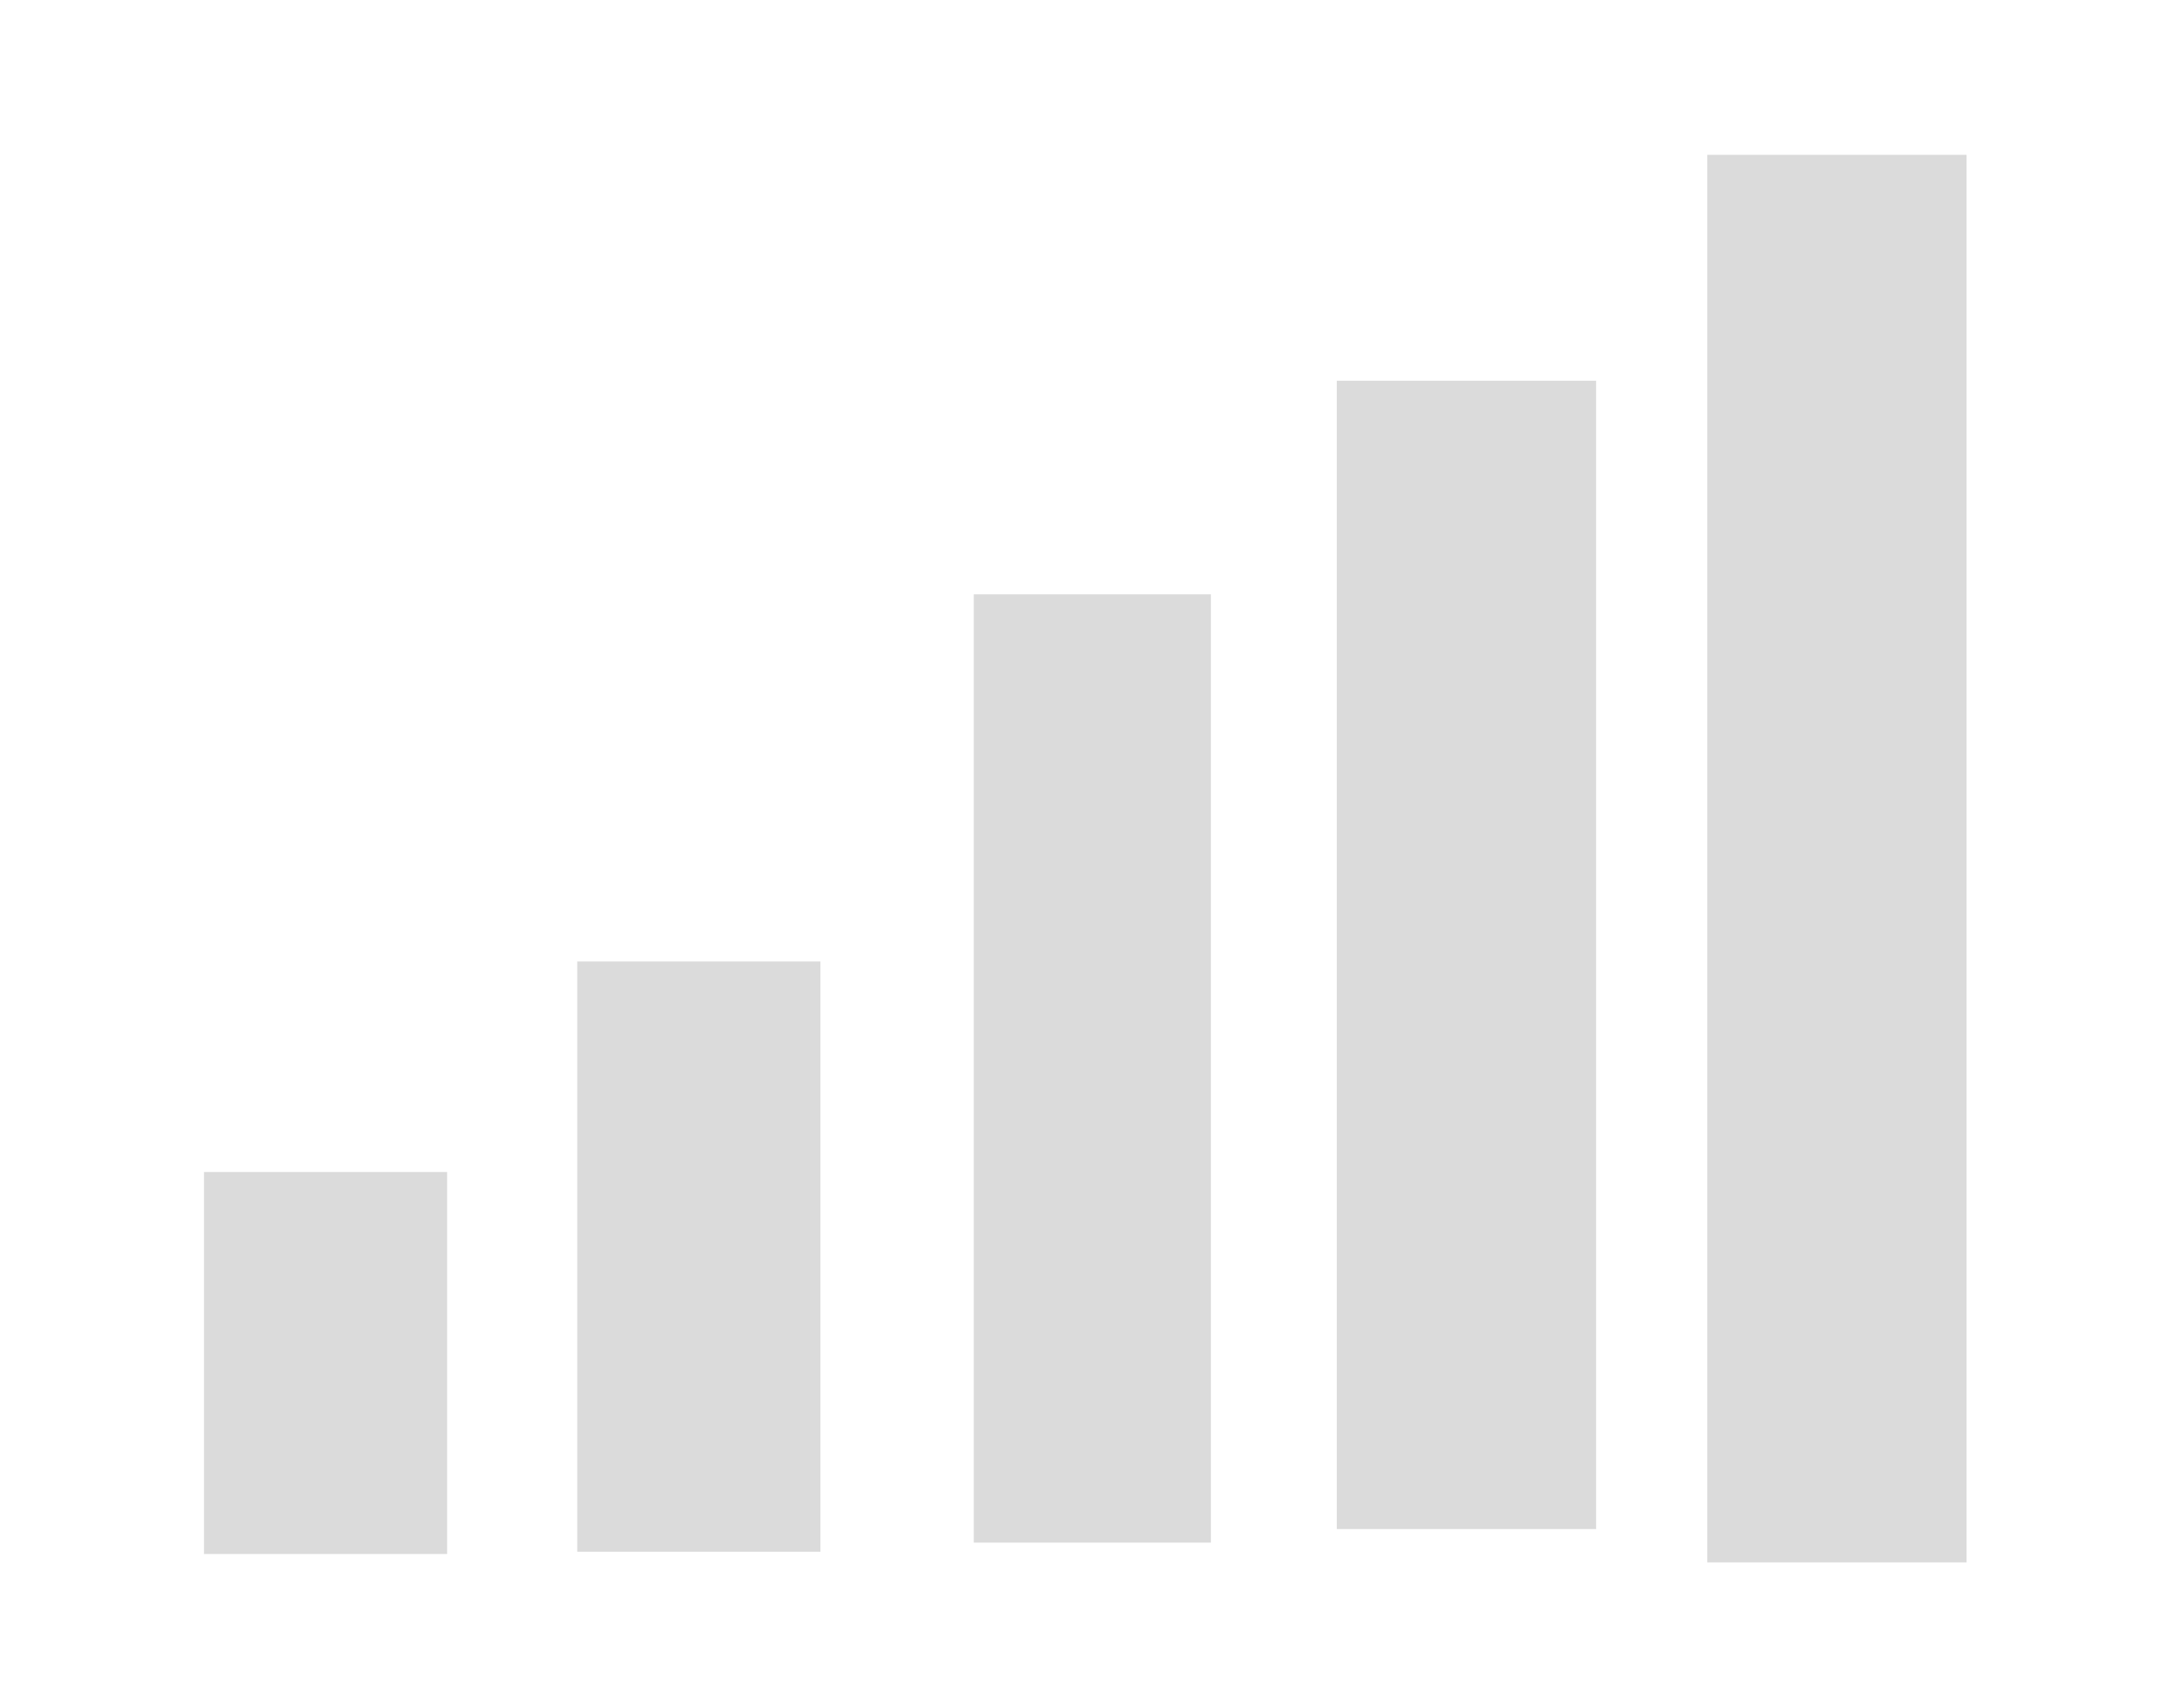 <?xml version="1.0" standalone="no"?><!DOCTYPE svg PUBLIC "-//W3C//DTD SVG 1.1//EN" "http://www.w3.org/Graphics/SVG/1.1/DTD/svg11.dtd"><svg t="1633683000614" class="icon" viewBox="0 0 1294 1024" version="1.1" xmlns="http://www.w3.org/2000/svg" p-id="11992" xmlns:xlink="http://www.w3.org/1999/xlink" width="252.734" height="200"><defs><style type="text/css"></style></defs><path d="M122.269 702.529h145.714v228.979h-145.714v-228.979z" fill="#dbdbdb" p-id="11993"></path><path d="M345.988 576.3h145.714v353.875h-145.714v-353.875z" fill="#dbdbdb" p-id="11994"></path><path d="M583.642 356.246h142.105v568.421h-142.105v-568.421z" fill="#dbdbdb" p-id="11995"></path><path d="M801.202 228.22h155.428v688.323h-155.428v-688.323z" fill="#dbdbdb" p-id="11996"></path><path d="M1023.242 92.792h155.427v843.75h-155.428v-843.75z" fill="#dbdbdb" p-id="11997"></path></svg>